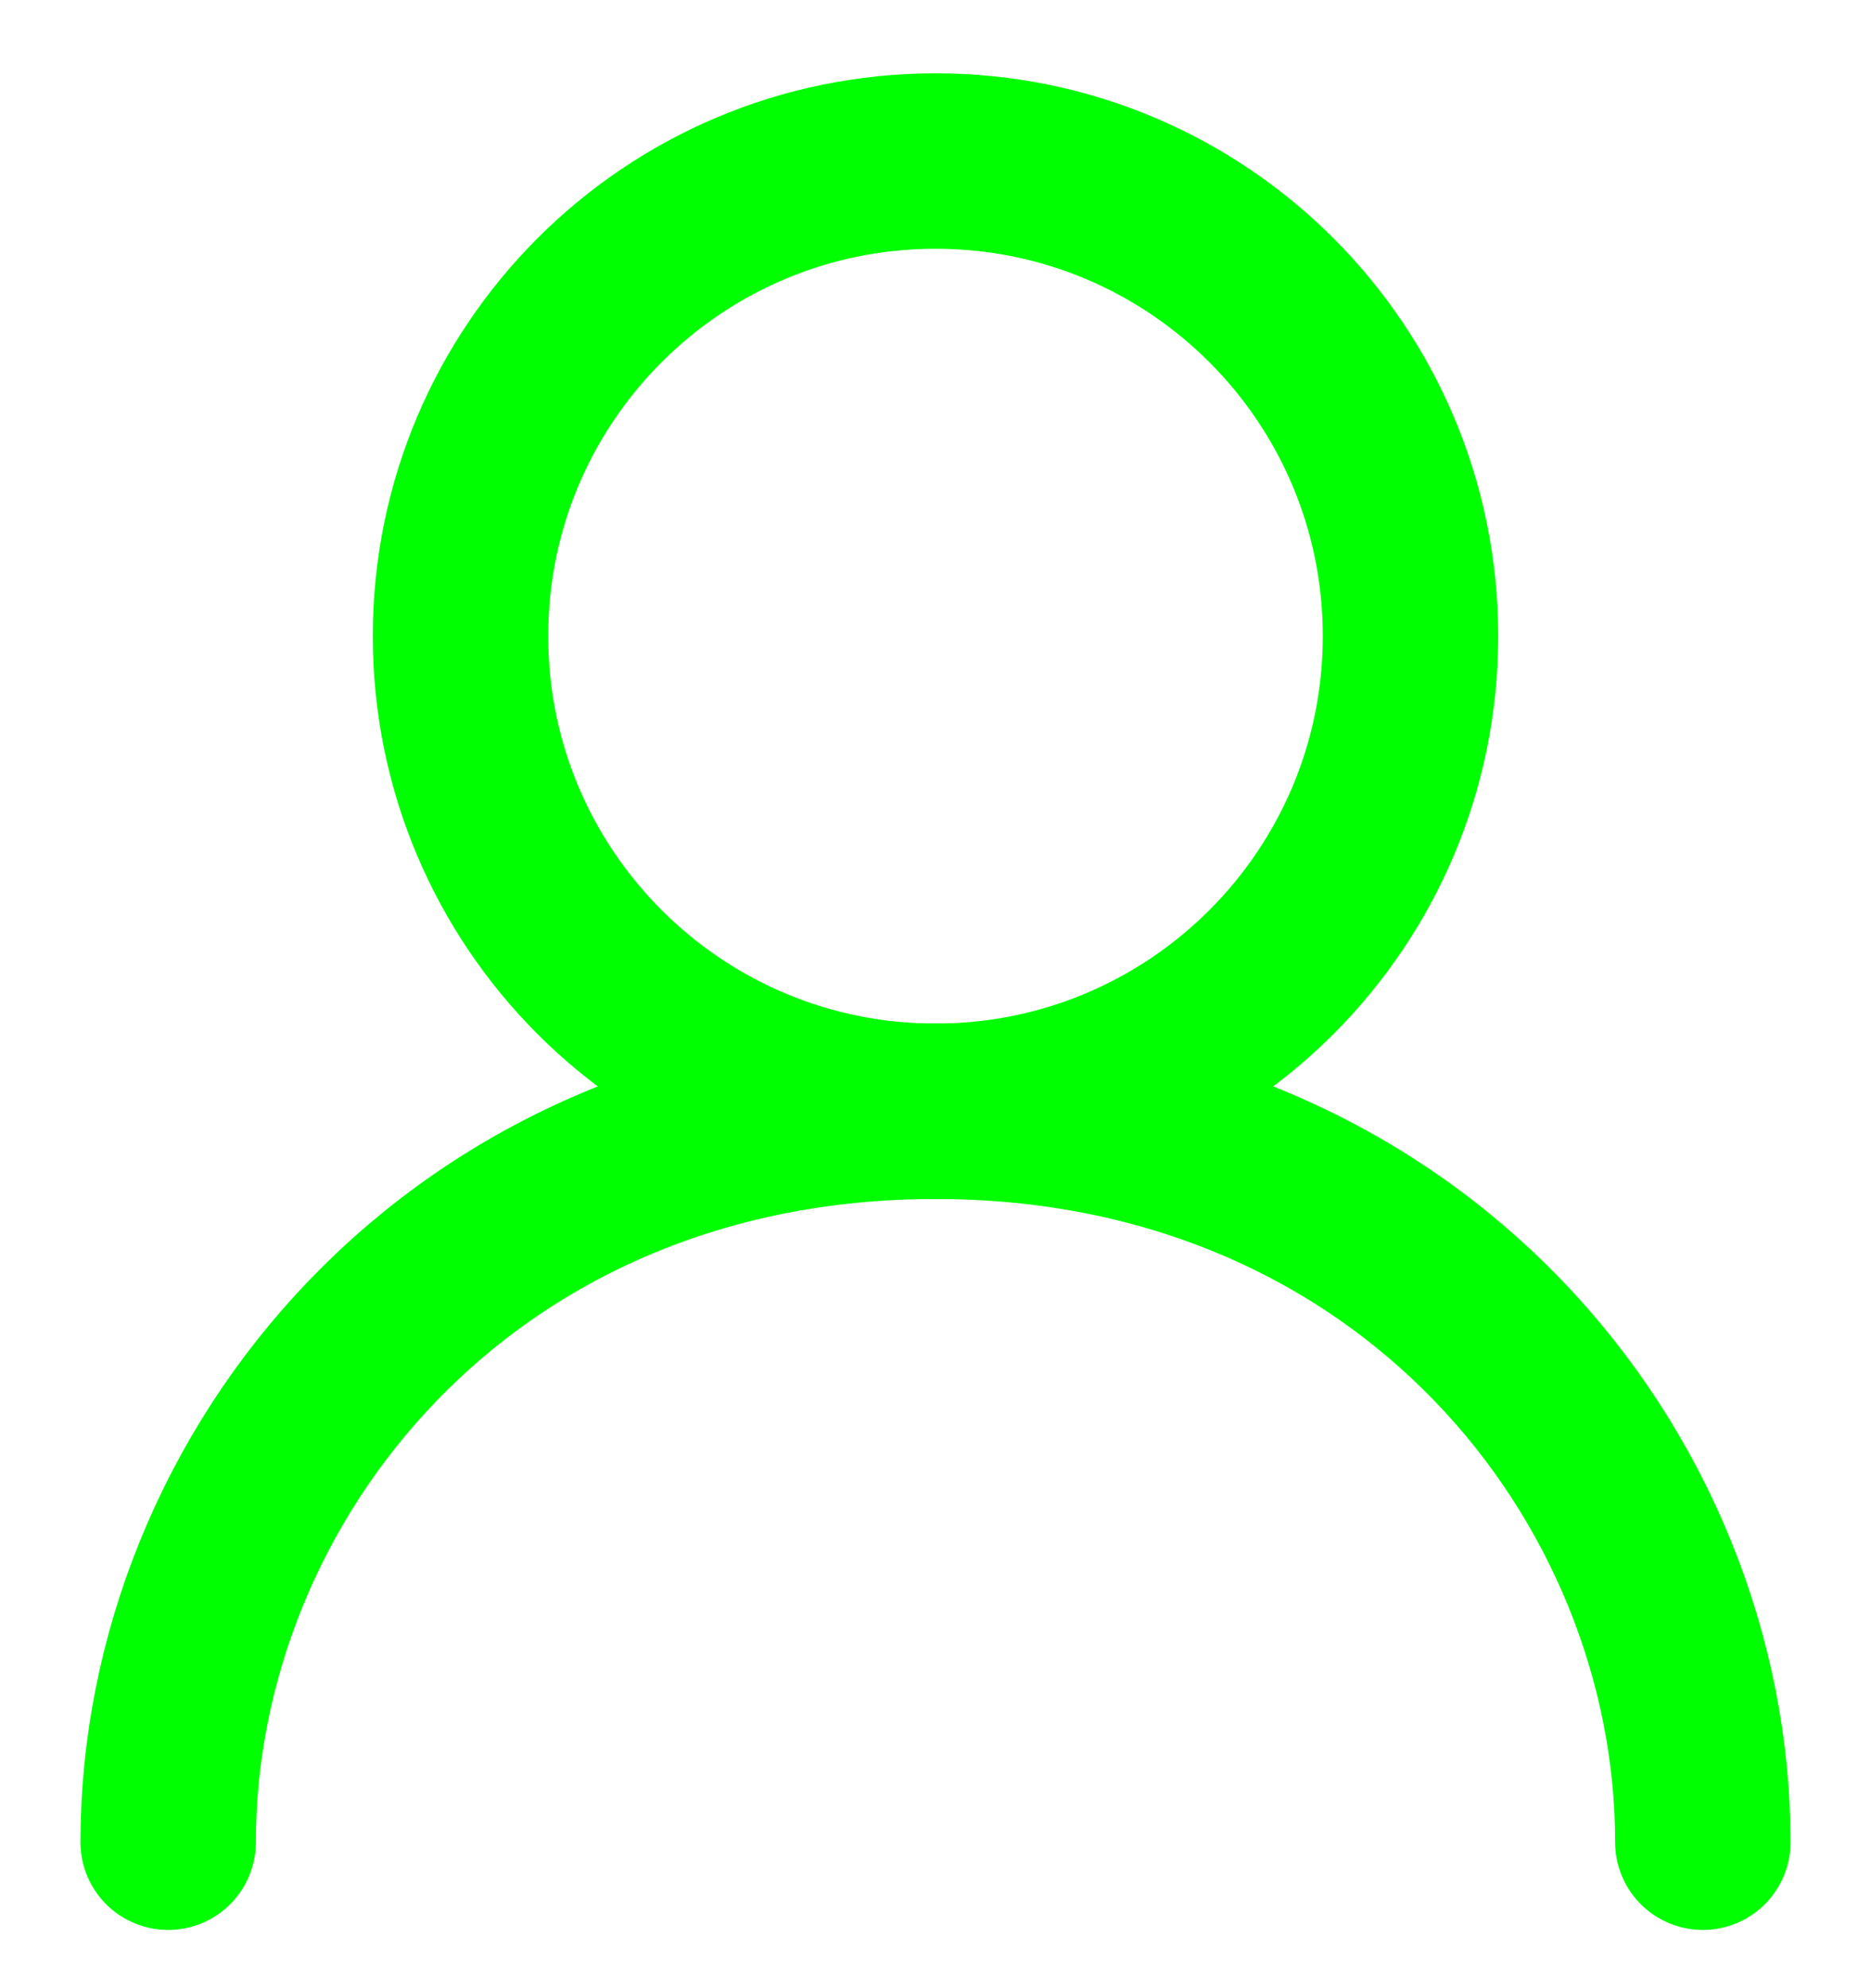 <svg width="16" height="17" viewBox="0 0 16 17" fill="none" xmlns="http://www.w3.org/2000/svg">
<path d="M8 9.502C10.244 9.502 12.062 7.683 12.062 5.439C12.062 3.196 10.244 1.377 8 1.377C5.756 1.377 3.938 3.196 3.938 5.439C3.938 7.683 5.756 9.502 8 9.502Z" stroke="#00FF00" stroke-width="1.5" stroke-linecap="round" stroke-linejoin="round"/>
<path d="M1.438 15.752C1.438 12.627 3.938 9.502 8 9.502C12.062 9.502 14.562 12.627 14.562 15.752" stroke="#00FF00" stroke-width="1.5" stroke-linecap="round" stroke-linejoin="round"/>
</svg>
